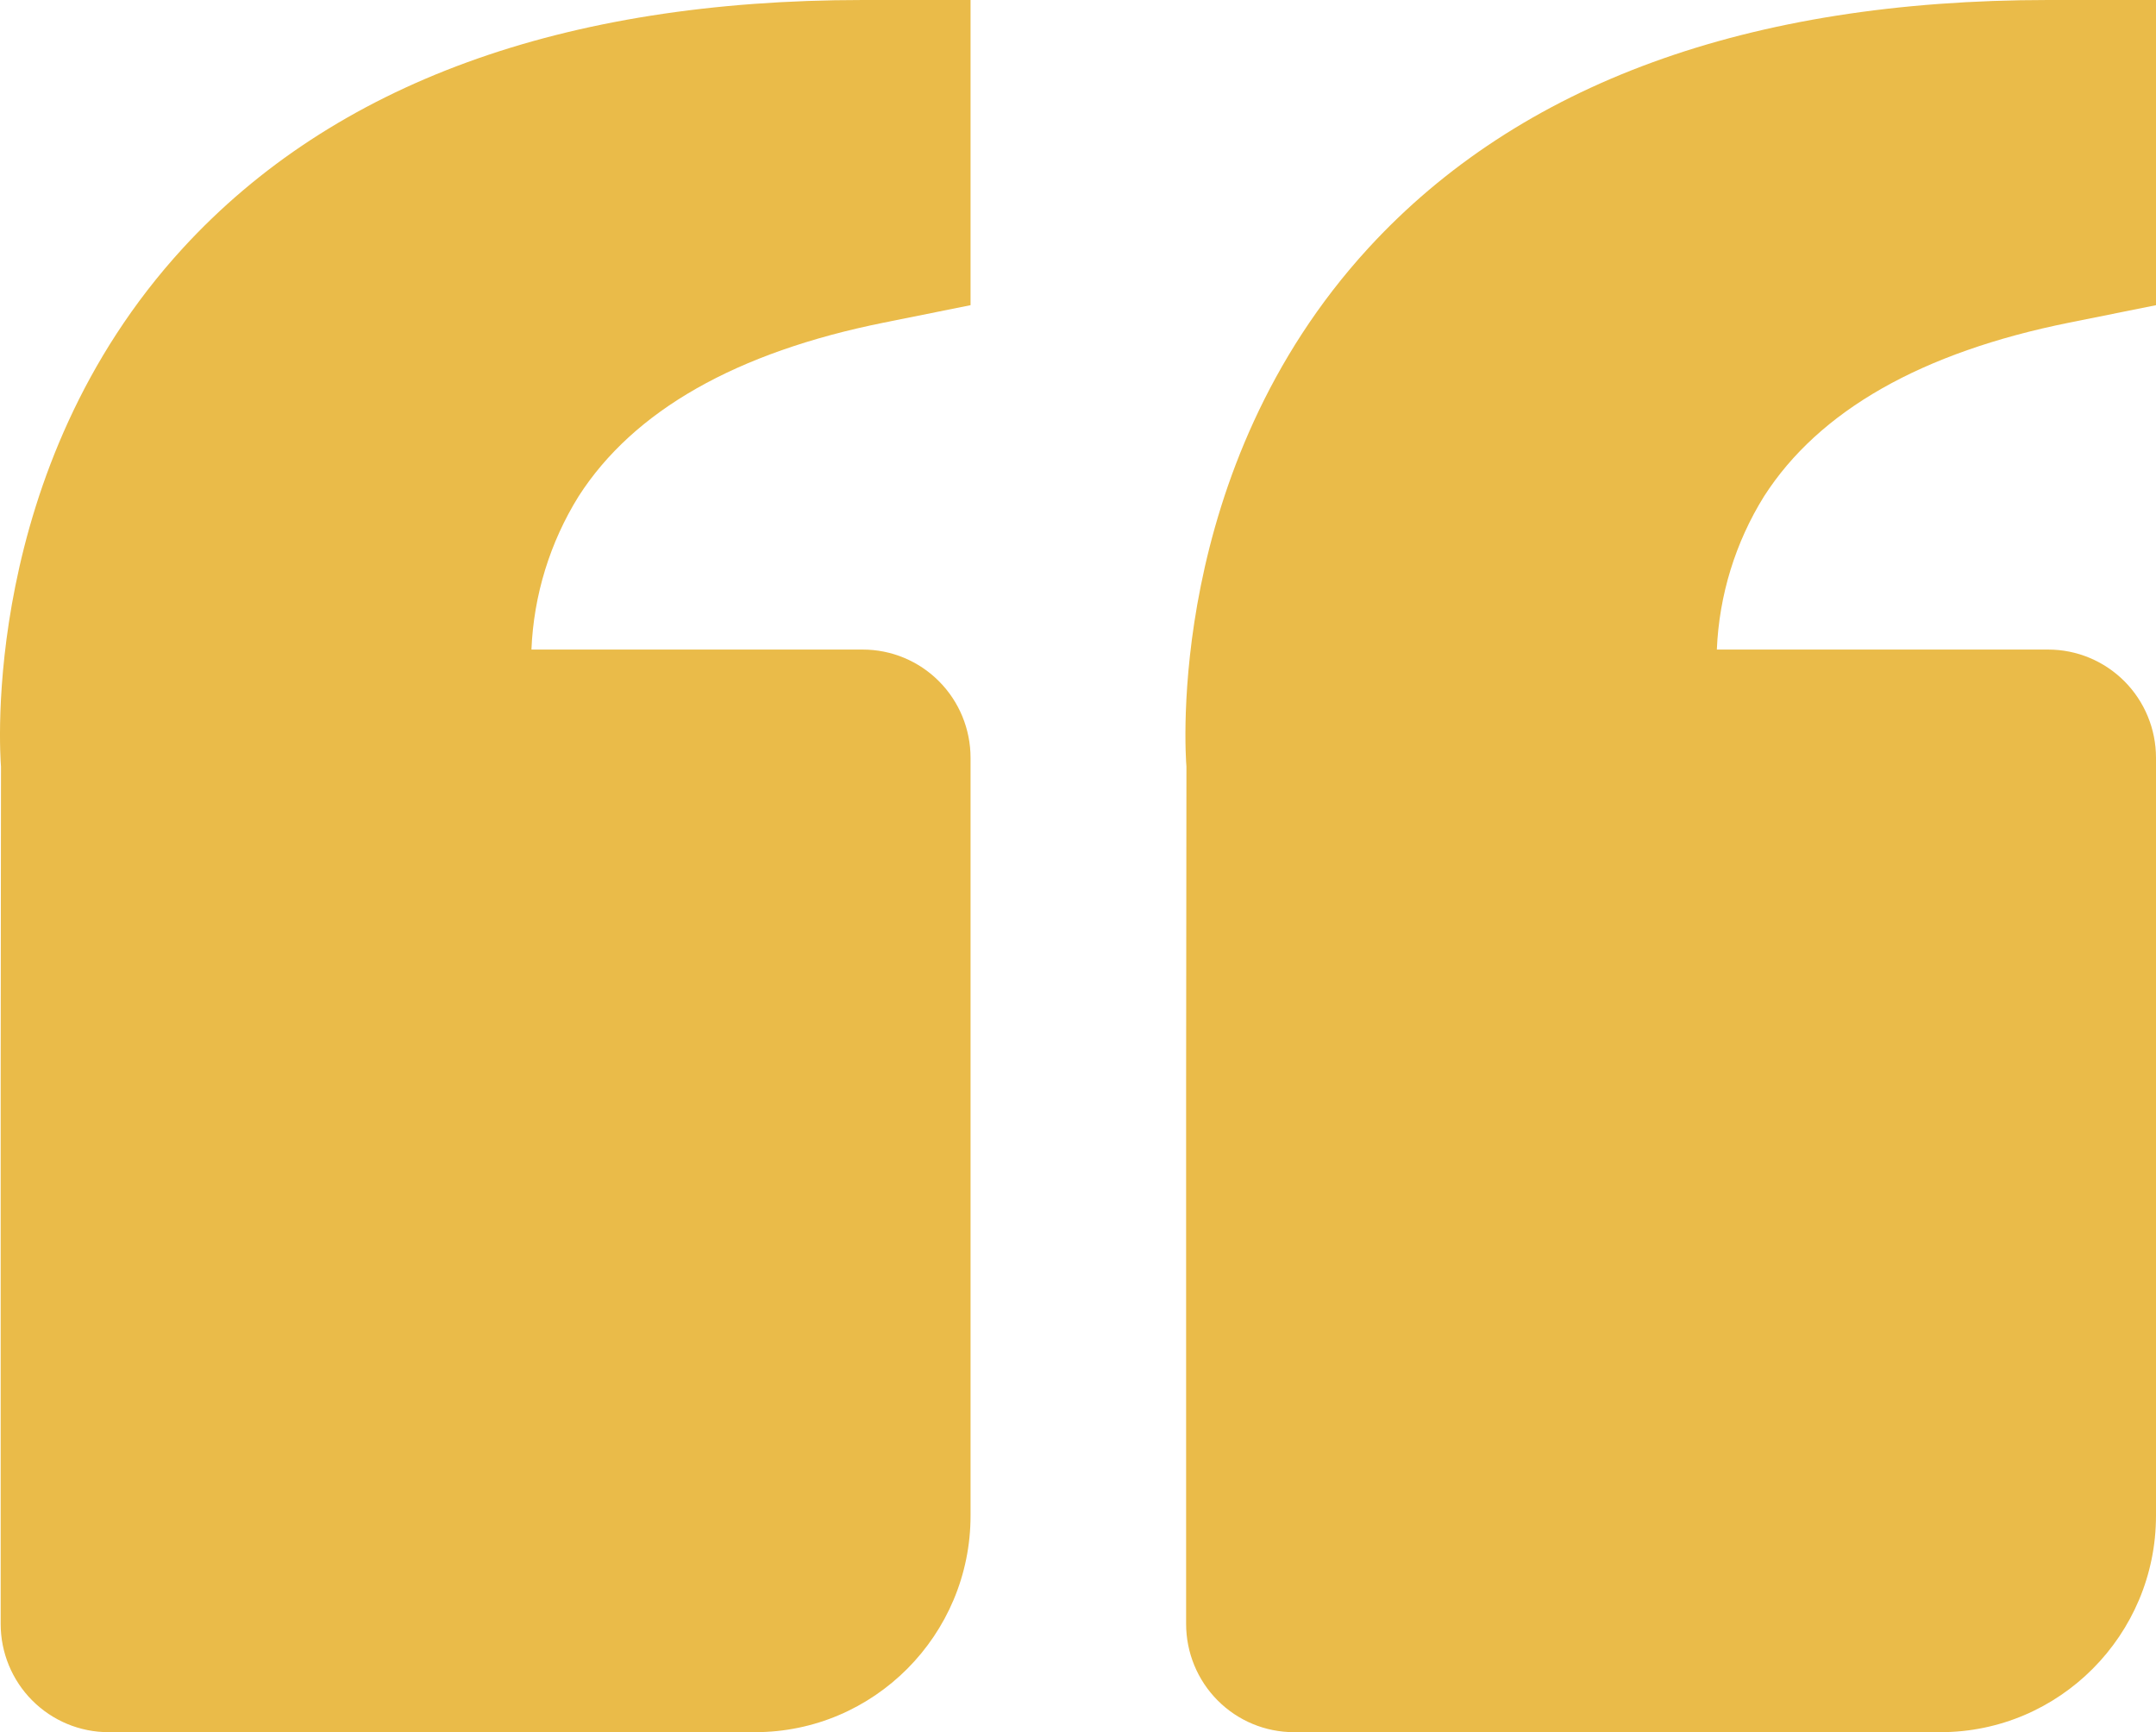<svg width="61" height="49" viewBox="0 0 61 49" fill="none" xmlns="http://www.w3.org/2000/svg">
<path d="M5.175 7.019C9.453 2.361 15.926 0 24.412 0H27.46V8.633L25.009 9.126C20.832 9.965 17.926 11.616 16.371 14.039C15.56 15.343 15.099 16.838 15.036 18.375H24.412C25.22 18.375 25.996 18.698 26.567 19.272C27.139 19.846 27.46 20.625 27.46 21.438V42.875C27.46 46.253 24.726 49 21.363 49H3.068C2.26 49 1.484 48.677 0.912 48.103C0.34 47.529 0.019 46.75 0.019 45.938V30.625L0.028 21.686C0.001 21.346 -0.578 13.291 5.175 7.019ZM54.902 49H36.608C35.799 49 35.023 48.677 34.452 48.103C33.88 47.529 33.559 46.75 33.559 45.938V30.625L33.568 21.686C33.54 21.346 32.961 13.291 38.715 7.019C42.992 2.361 49.465 0 57.951 0H61V8.633L58.549 9.126C54.371 9.965 51.466 11.616 49.911 14.039C49.099 15.343 48.639 16.838 48.575 18.375H57.951C58.76 18.375 59.535 18.698 60.107 19.272C60.679 19.846 61 20.625 61 21.438V42.875C61 46.253 58.265 49 54.902 49Z" fill="#EABB49"/>
</svg>
